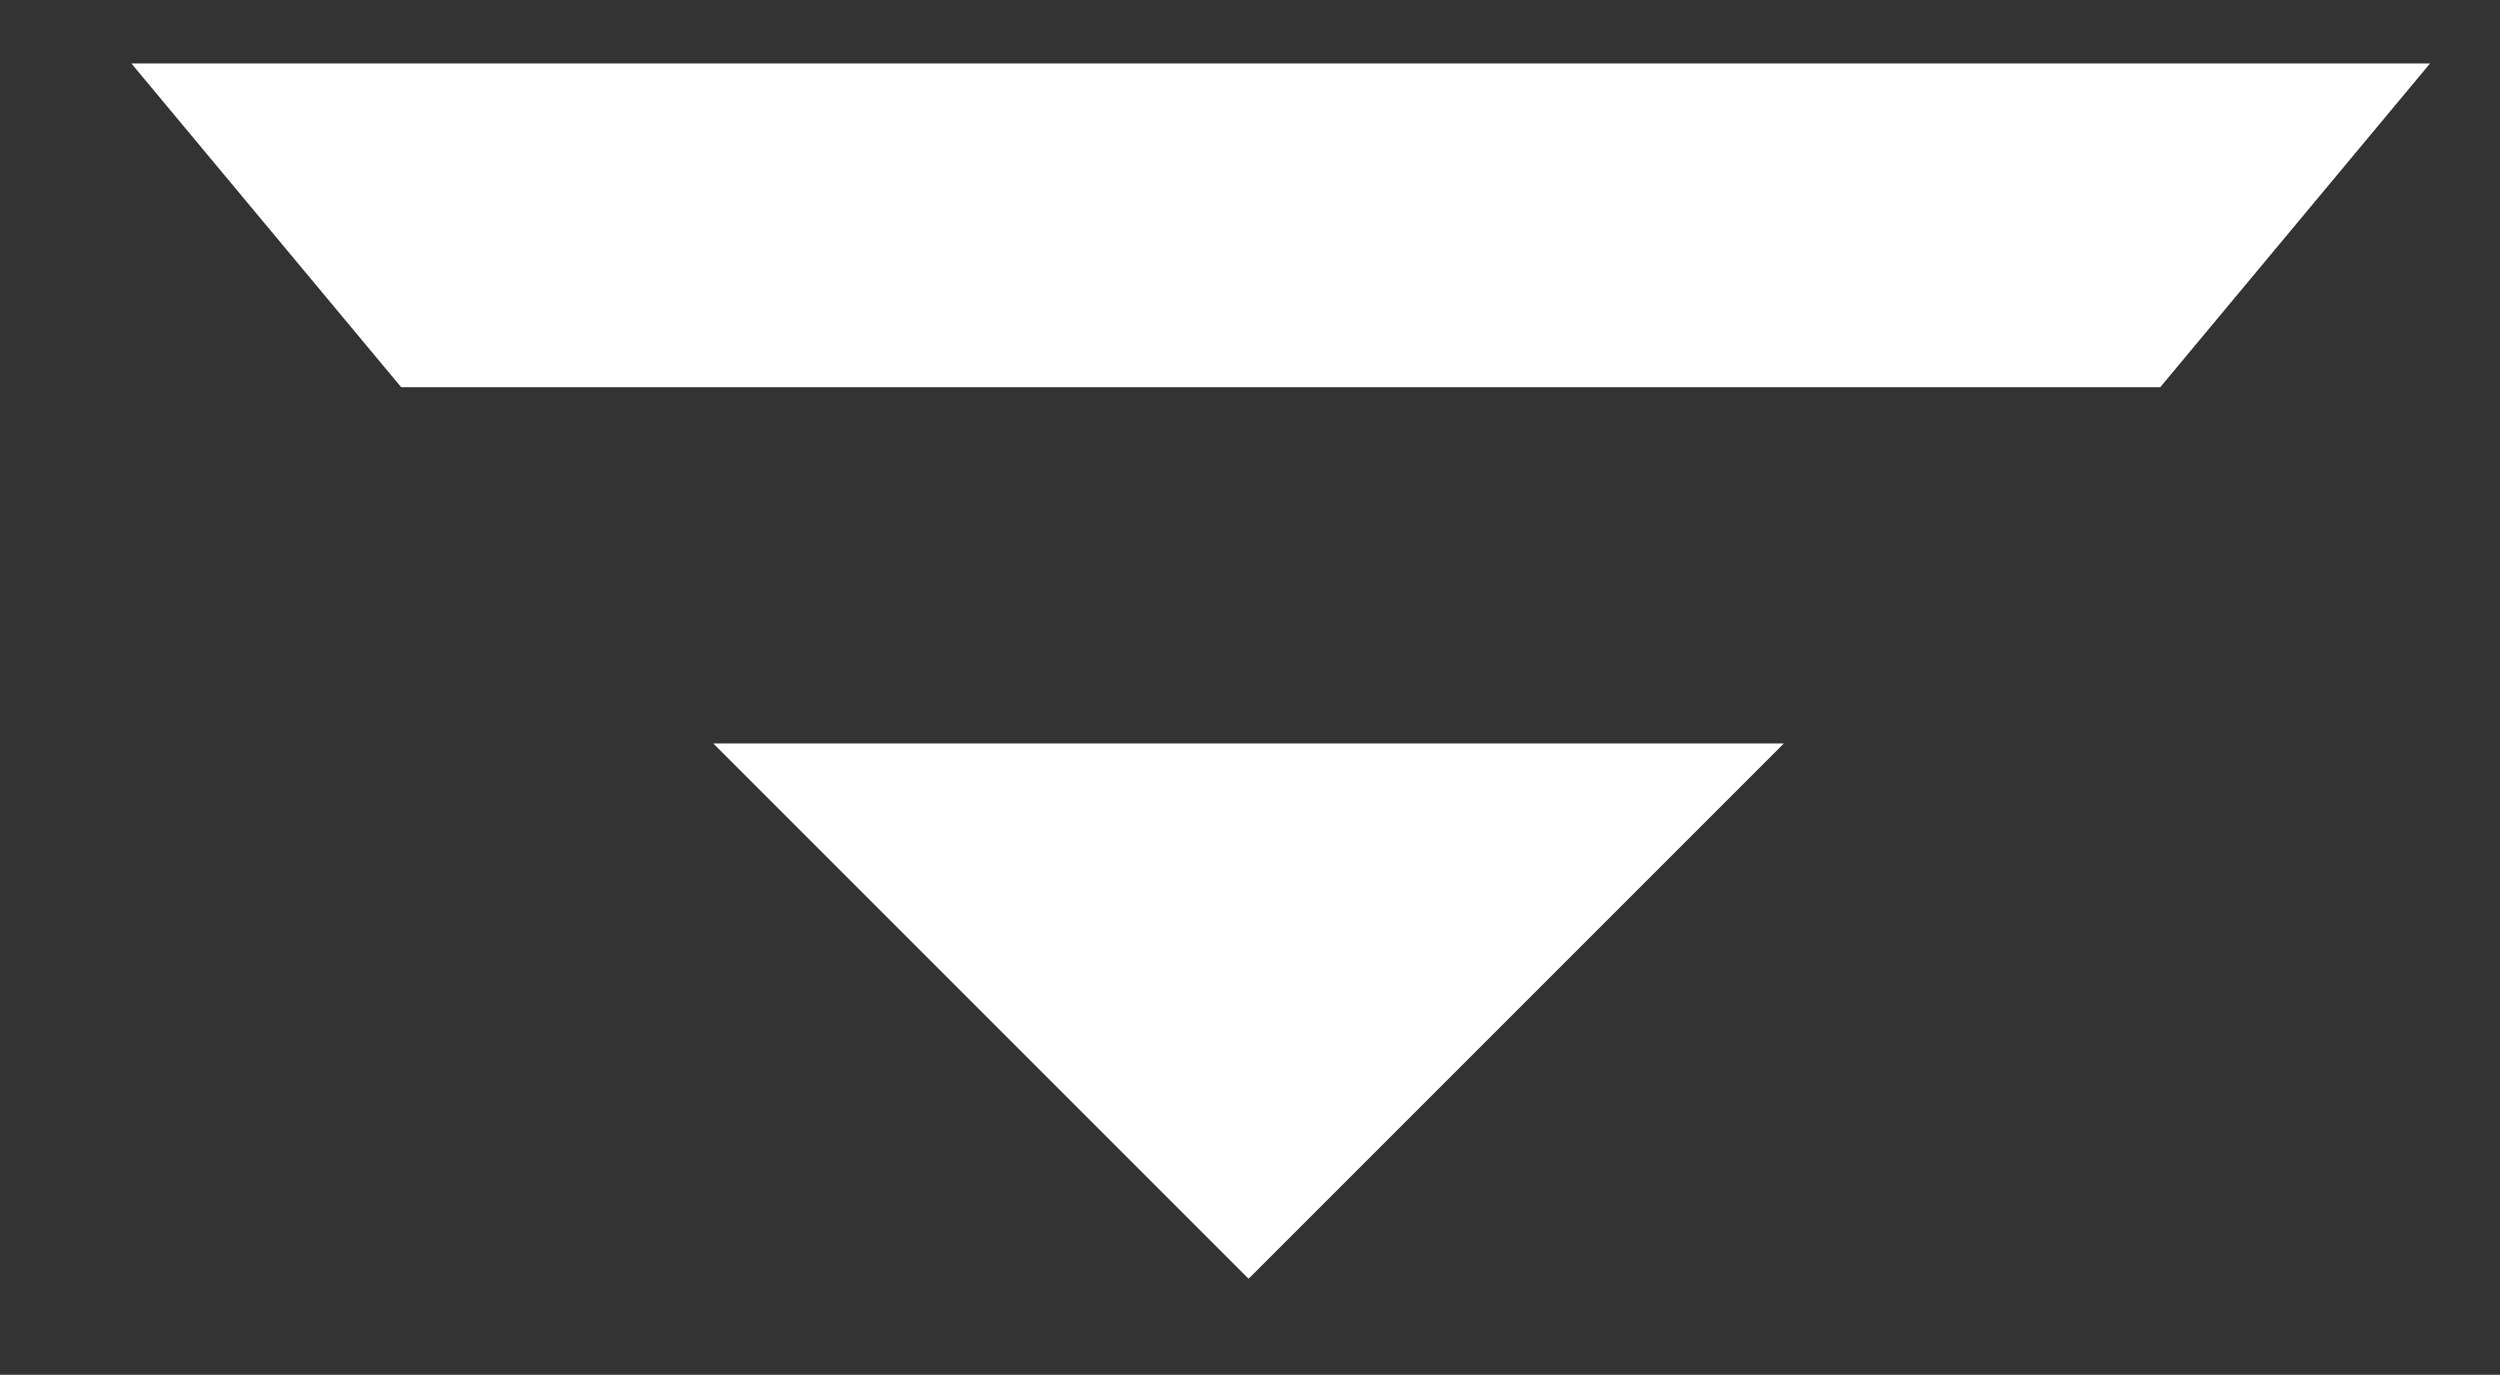 <?xml version="1.0" encoding="utf-8"?>
<!-- Generator: Adobe Illustrator 16.2.1, SVG Export Plug-In . SVG Version: 6.00 Build 0)  -->
<!DOCTYPE svg PUBLIC "-//W3C//DTD SVG 1.1//EN" "http://www.w3.org/Graphics/SVG/1.1/DTD/svg11.dtd">
<svg version="1.1" id="Layer_1" xmlns="http://www.w3.org/2000/svg" xmlns:xlink="http://www.w3.org/1999/xlink" x="0px" y="0px"
	 width="46.333px" height="25.479px" viewBox="0 0 46.333 25.479" enable-background="new 0 0 46.333 25.479" xml:space="preserve">
<rect x="0" y="0" width="46.333" height="25.479" fill="#333333" stroke="none"/>
<g>
	<polygon fill="#FFFFFF" points="33.06,13.779 23.14,23.699 13.22,13.779 	"/>
	<polygon fill="#FFFFFF" points="45.036,1.176 2.435,1.176 7.435,7.176 40.036,7.176 	"/>
</g>
</svg>
